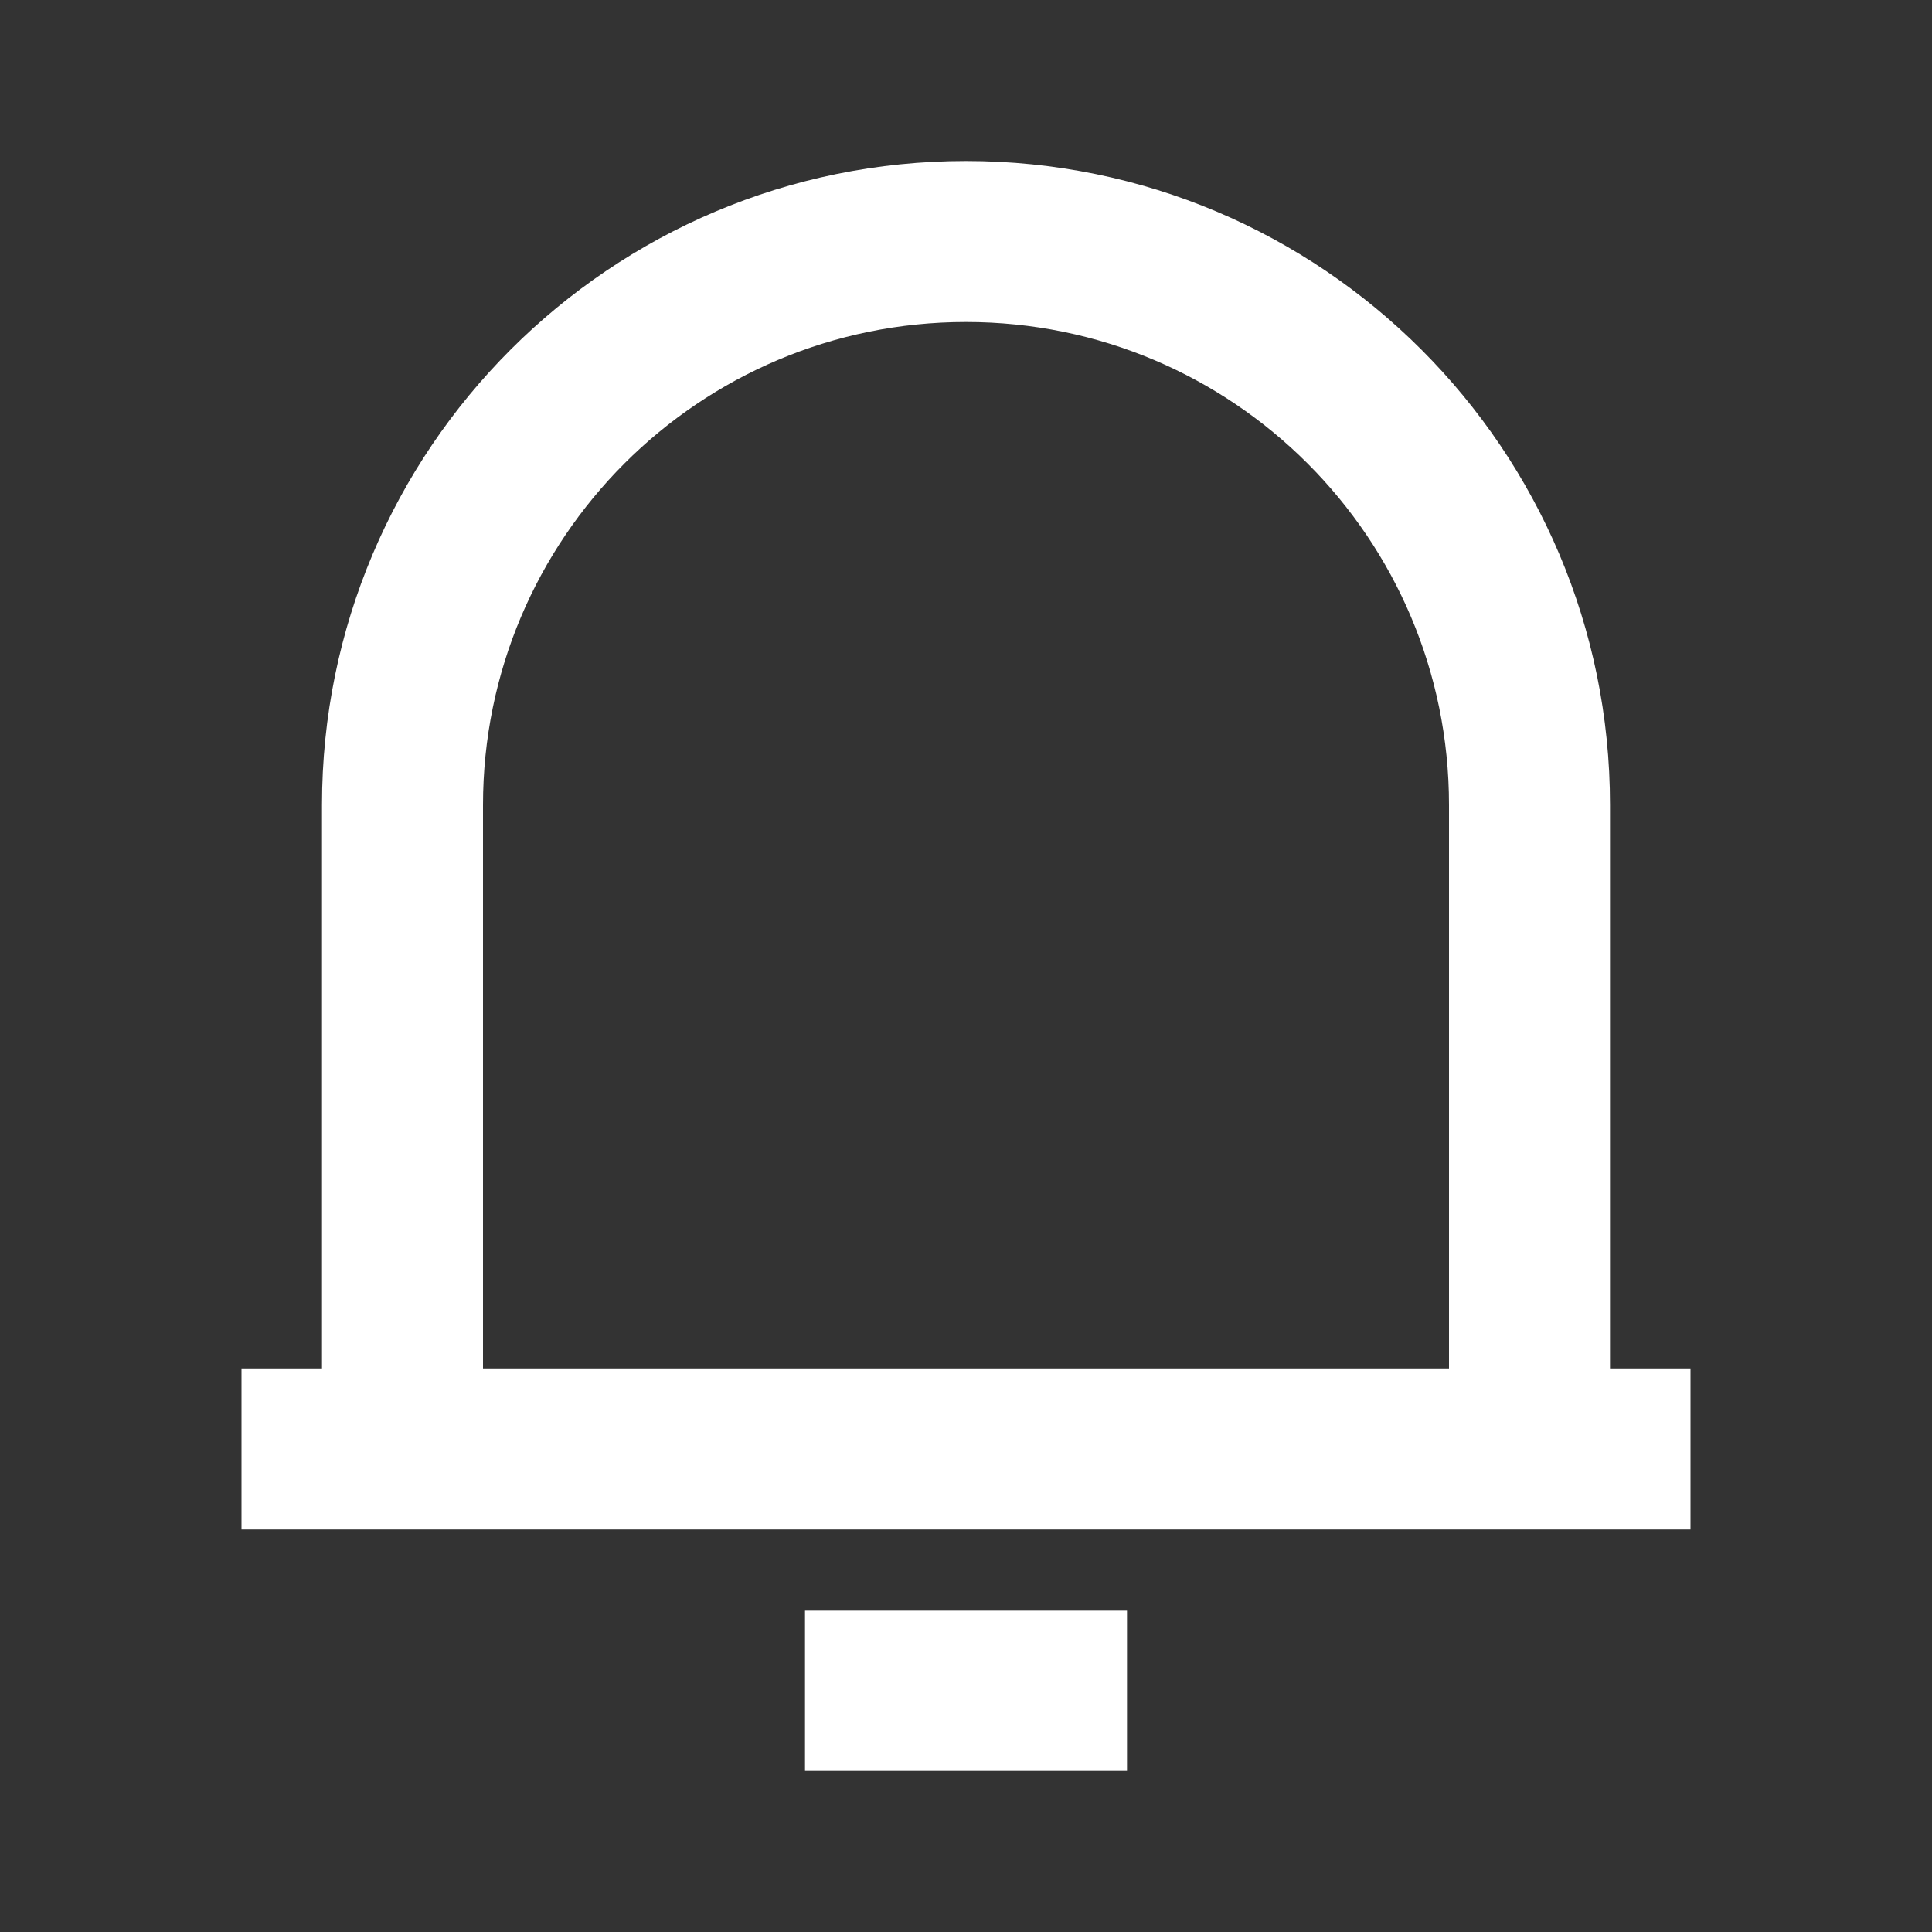 <svg width="24" height="24" viewBox="0 0 24 24" fill="none" xmlns="http://www.w3.org/2000/svg">
<rect x="0" y="0" width="24" height="24" fill="#333333" stroke="none"/>
<path fill-rule="evenodd" clip-rule="evenodd" d="M12 2C7.582 2 4 5.582 4 10V17H3V19H21V17H20V10C20 5.582 16.418 2 12 2ZM18 17V10C18 6.686 15.314 4 12 4C8.686 4 6 6.686 6 10V17H18Z" fill="white"/>
<path d="M10 20V22H14V20H10Z" fill="white"/>
</svg>
